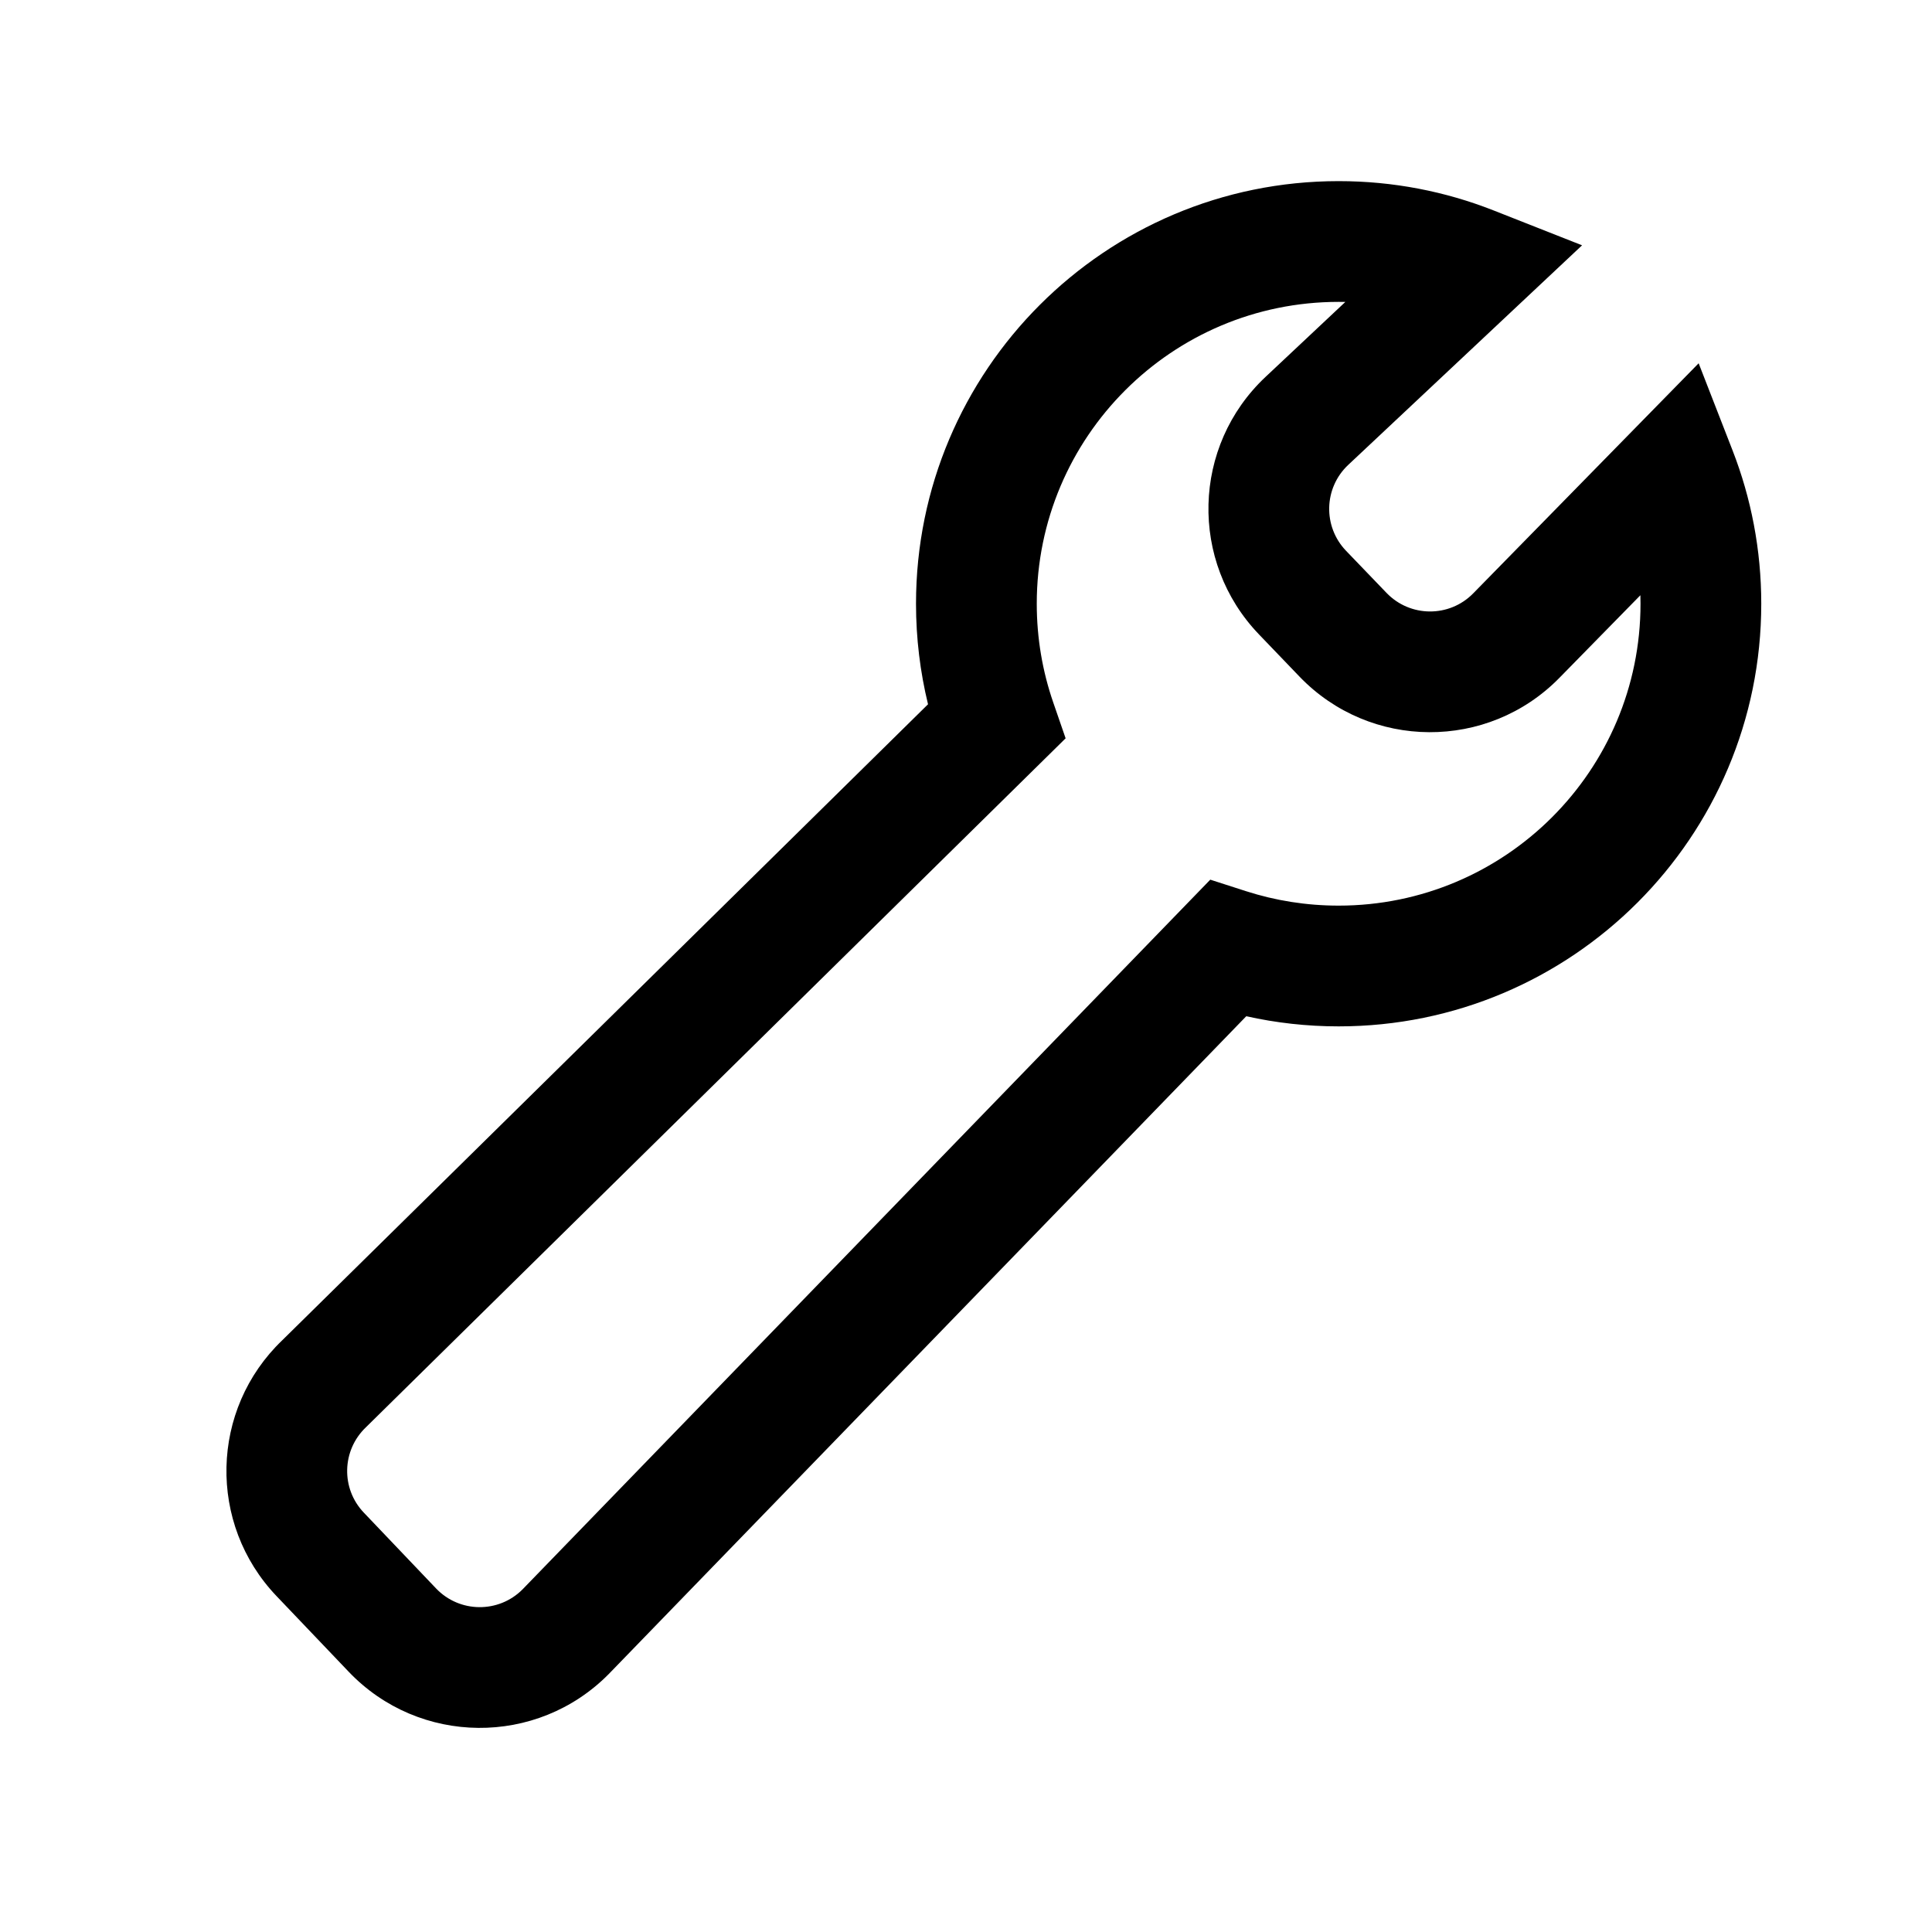 <svg xmlns="http://www.w3.org/2000/svg" viewBox="0 0 32 32" fill="currentColor">
  <path d="M15.172 10C15.172 6.134 18.306 3 22.172 3C23.075 3 23.94 3.171 24.735 3.484L26.204 4.063L22.331 7.7C21.925 8.081 21.909 8.72 22.294 9.122L22.965 9.82C23.356 10.227 24.006 10.231 24.401 9.828L28.135 6.017L28.697 7.461C29.004 8.249 29.172 9.106 29.172 10C29.172 13.866 26.038 17 22.172 17C21.647 17 21.135 16.942 20.642 16.832L10.082 27.728C8.893 28.931 6.944 28.914 5.776 27.69L4.58 26.436C3.438 25.239 3.48 23.344 4.674 22.2L15.371 11.665C15.241 11.131 15.172 10.573 15.172 10ZM22.172 5C19.411 5 17.172 7.239 17.172 10C17.172 10.573 17.268 11.122 17.444 11.632L17.65 12.229L6.065 23.636L6.06 23.641C5.66 24.023 5.645 24.656 6.027 25.055L7.223 26.31C7.612 26.717 8.259 26.723 8.655 26.325L20.046 14.57L20.639 14.761C21.121 14.916 21.636 15 22.172 15C24.933 15 27.172 12.761 27.172 10C27.172 9.953 27.171 9.906 27.17 9.859L25.829 11.227C24.645 12.436 22.695 12.426 21.523 11.206L20.852 10.507C19.695 9.302 19.744 7.385 20.962 6.242L22.283 5.001C22.246 5 22.209 5 22.172 5Z"/>
</svg>